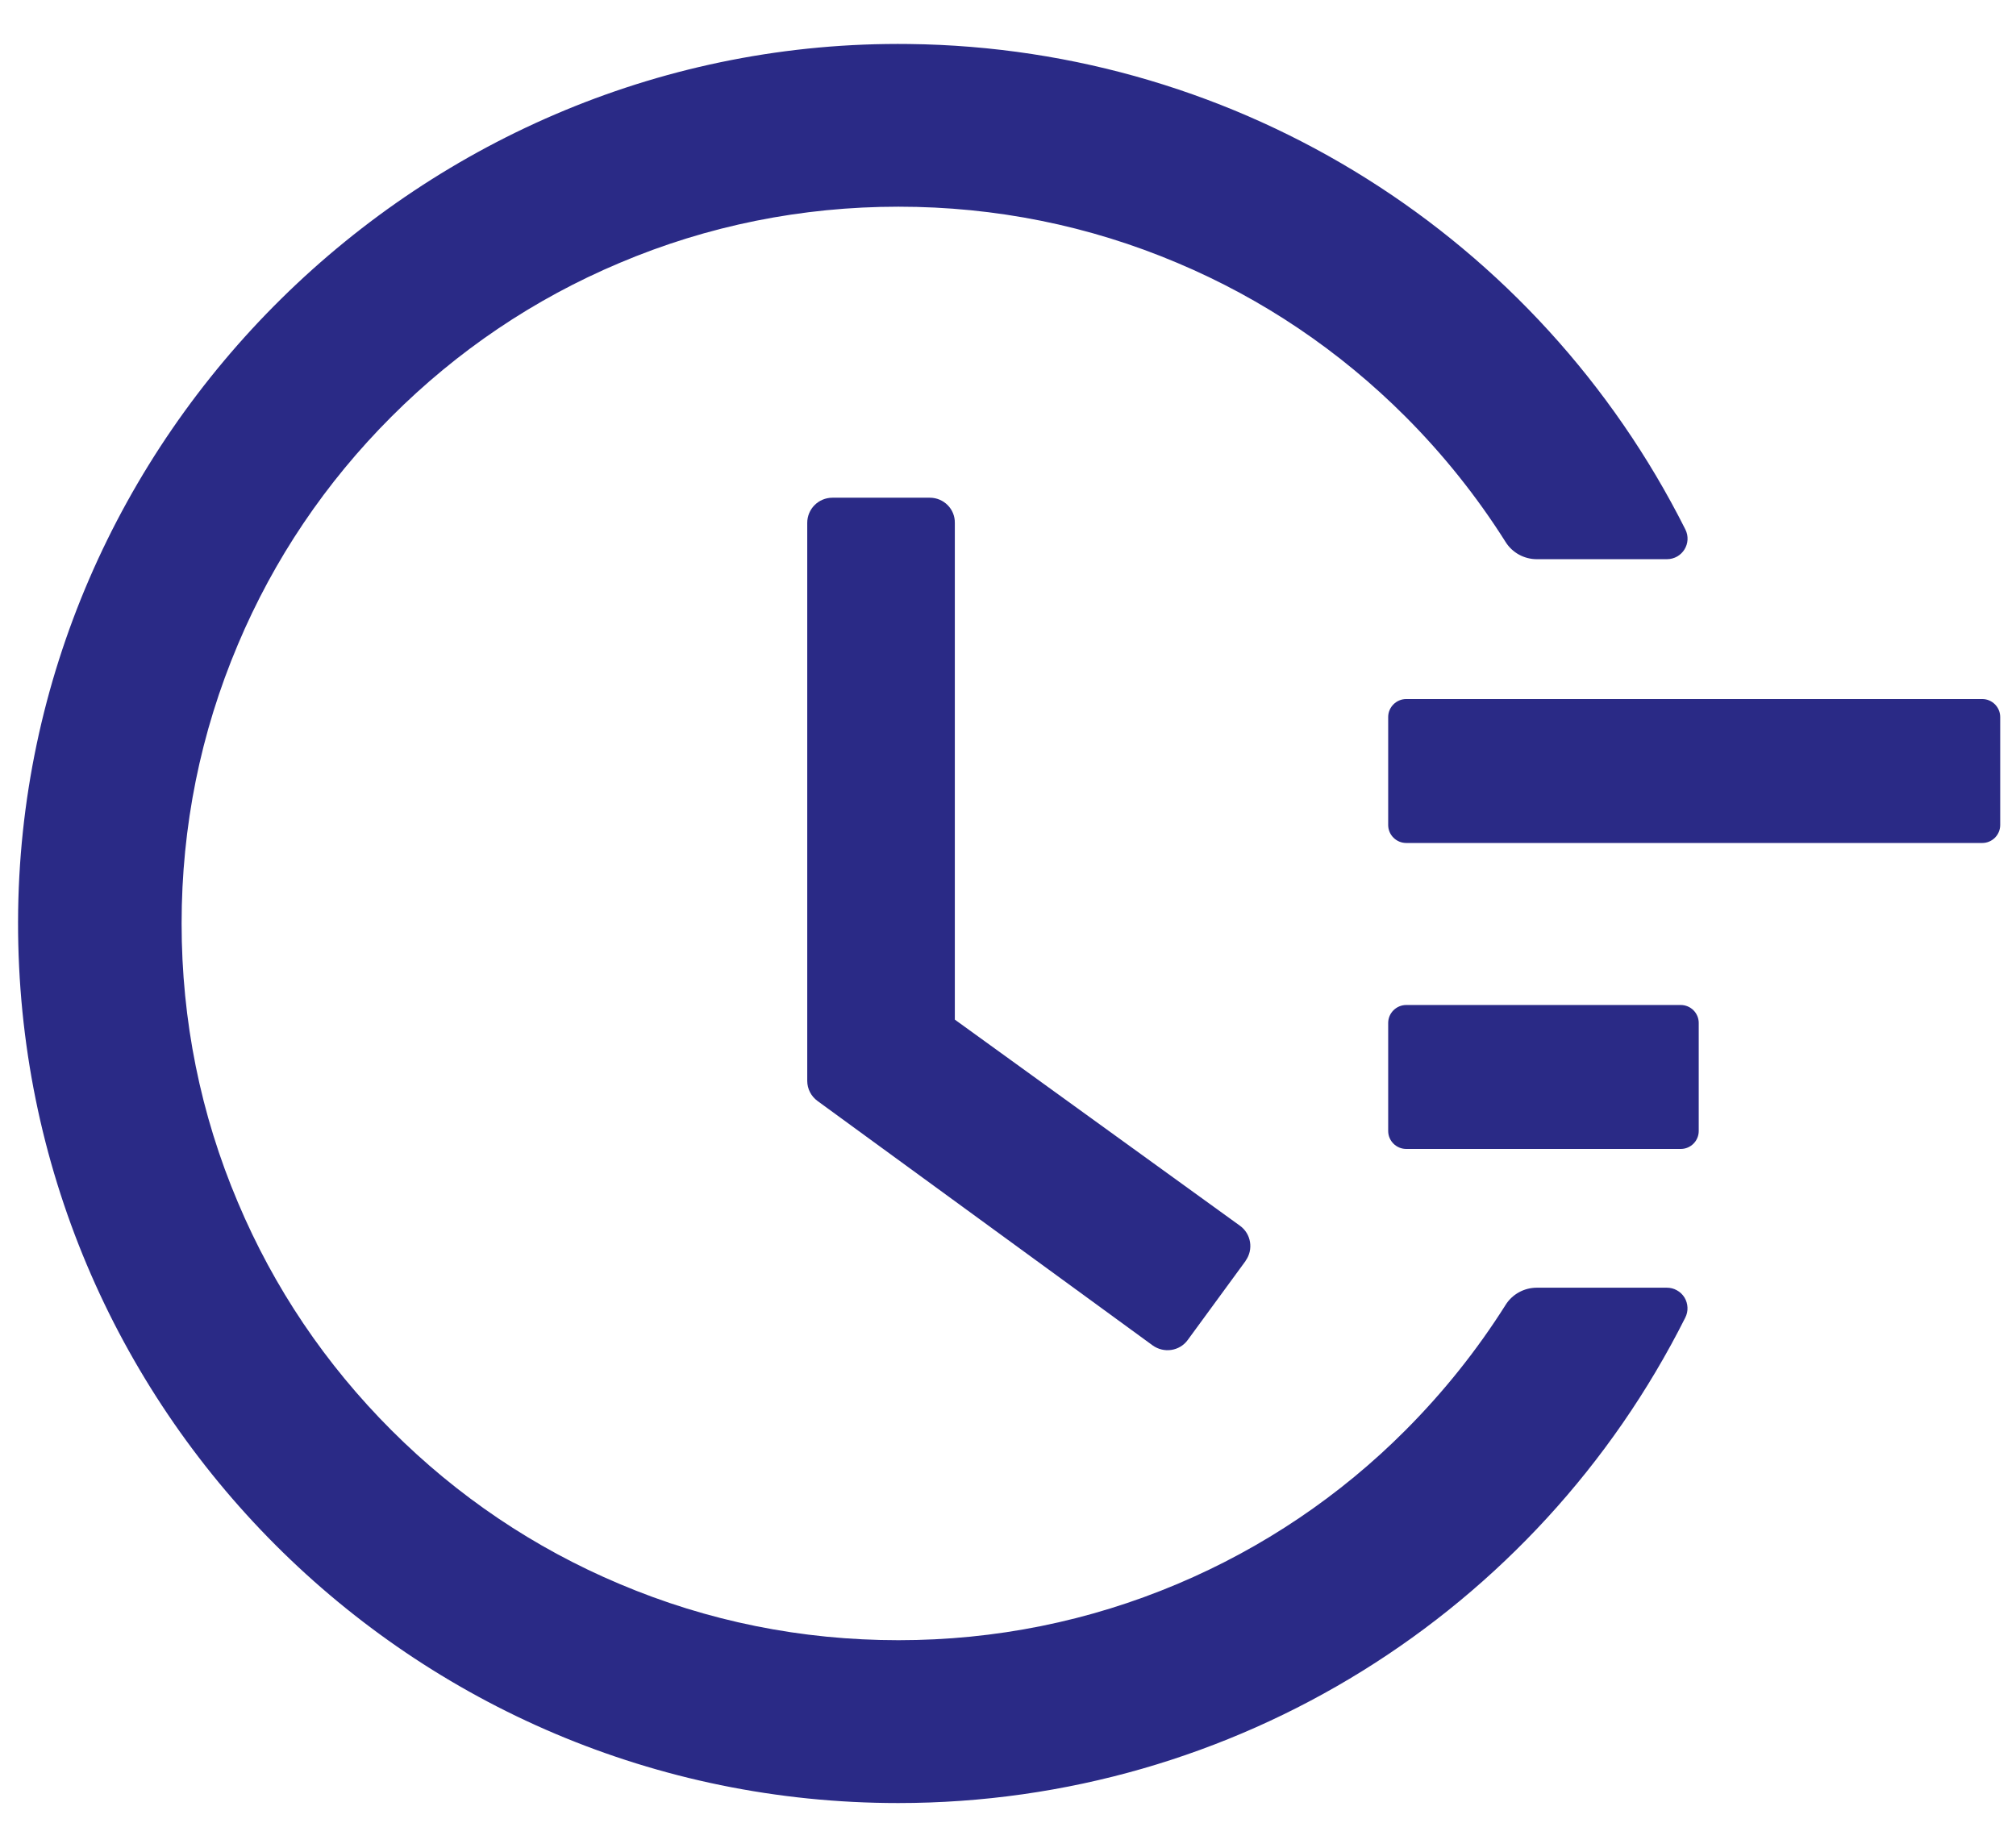 <svg width="24" height="22" viewBox="0 0 24 22" fill="none" xmlns="http://www.w3.org/2000/svg">
<path d="M23.598 8.323H16.741C16.623 8.323 16.526 8.42 16.526 8.537V9.823C16.526 9.941 16.623 10.037 16.741 10.037H23.598C23.716 10.037 23.812 9.941 23.812 9.823V8.537C23.812 8.42 23.716 8.323 23.598 8.323ZM20.009 11.966H16.741C16.623 11.966 16.526 12.062 16.526 12.18V13.466C16.526 13.584 16.623 13.68 16.741 13.68H20.009C20.127 13.68 20.223 13.584 20.223 13.466V12.18C20.223 12.062 20.127 11.966 20.009 11.966ZM11.07 5.926H9.91C9.744 5.926 9.61 6.06 9.61 6.226V12.869C9.61 12.965 9.656 13.053 9.734 13.11L13.722 16.019C13.856 16.115 14.043 16.088 14.14 15.954L14.828 15.014V15.012C14.925 14.878 14.895 14.69 14.761 14.594L11.367 12.14V6.226C11.37 6.06 11.234 5.926 11.07 5.926Z" fill="#2A2A86"/>
<path d="M19.843 15.332H18.295C18.145 15.332 18.003 15.409 17.923 15.538C17.582 16.078 17.182 16.578 16.731 17.03C15.954 17.81 15.032 18.431 14.018 18.859C12.965 19.304 11.848 19.529 10.696 19.529C9.542 19.529 8.425 19.304 7.375 18.859C6.359 18.431 5.446 17.815 4.661 17.03C3.876 16.245 3.26 15.332 2.832 14.316C2.387 13.267 2.162 12.149 2.162 10.995C2.162 9.841 2.387 8.726 2.832 7.674C3.26 6.658 3.876 5.745 4.661 4.96C5.446 4.175 6.359 3.559 7.375 3.131C8.425 2.686 9.544 2.461 10.696 2.461C11.851 2.461 12.967 2.686 14.018 3.131C15.033 3.559 15.946 4.175 16.731 4.96C17.182 5.412 17.582 5.912 17.923 6.452C18.003 6.581 18.145 6.658 18.295 6.658H19.843C20.028 6.658 20.146 6.466 20.063 6.302C18.317 2.828 14.776 0.57 10.822 0.524C5.034 0.452 0.226 5.191 0.215 10.974C0.204 16.767 4.9 21.468 10.693 21.468C14.698 21.468 18.298 19.202 20.063 15.688C20.082 15.65 20.091 15.609 20.089 15.567C20.087 15.525 20.075 15.484 20.053 15.448C20.031 15.413 20 15.383 19.963 15.363C19.927 15.342 19.885 15.332 19.843 15.332Z" fill="#2A2A86"/>
</svg>
